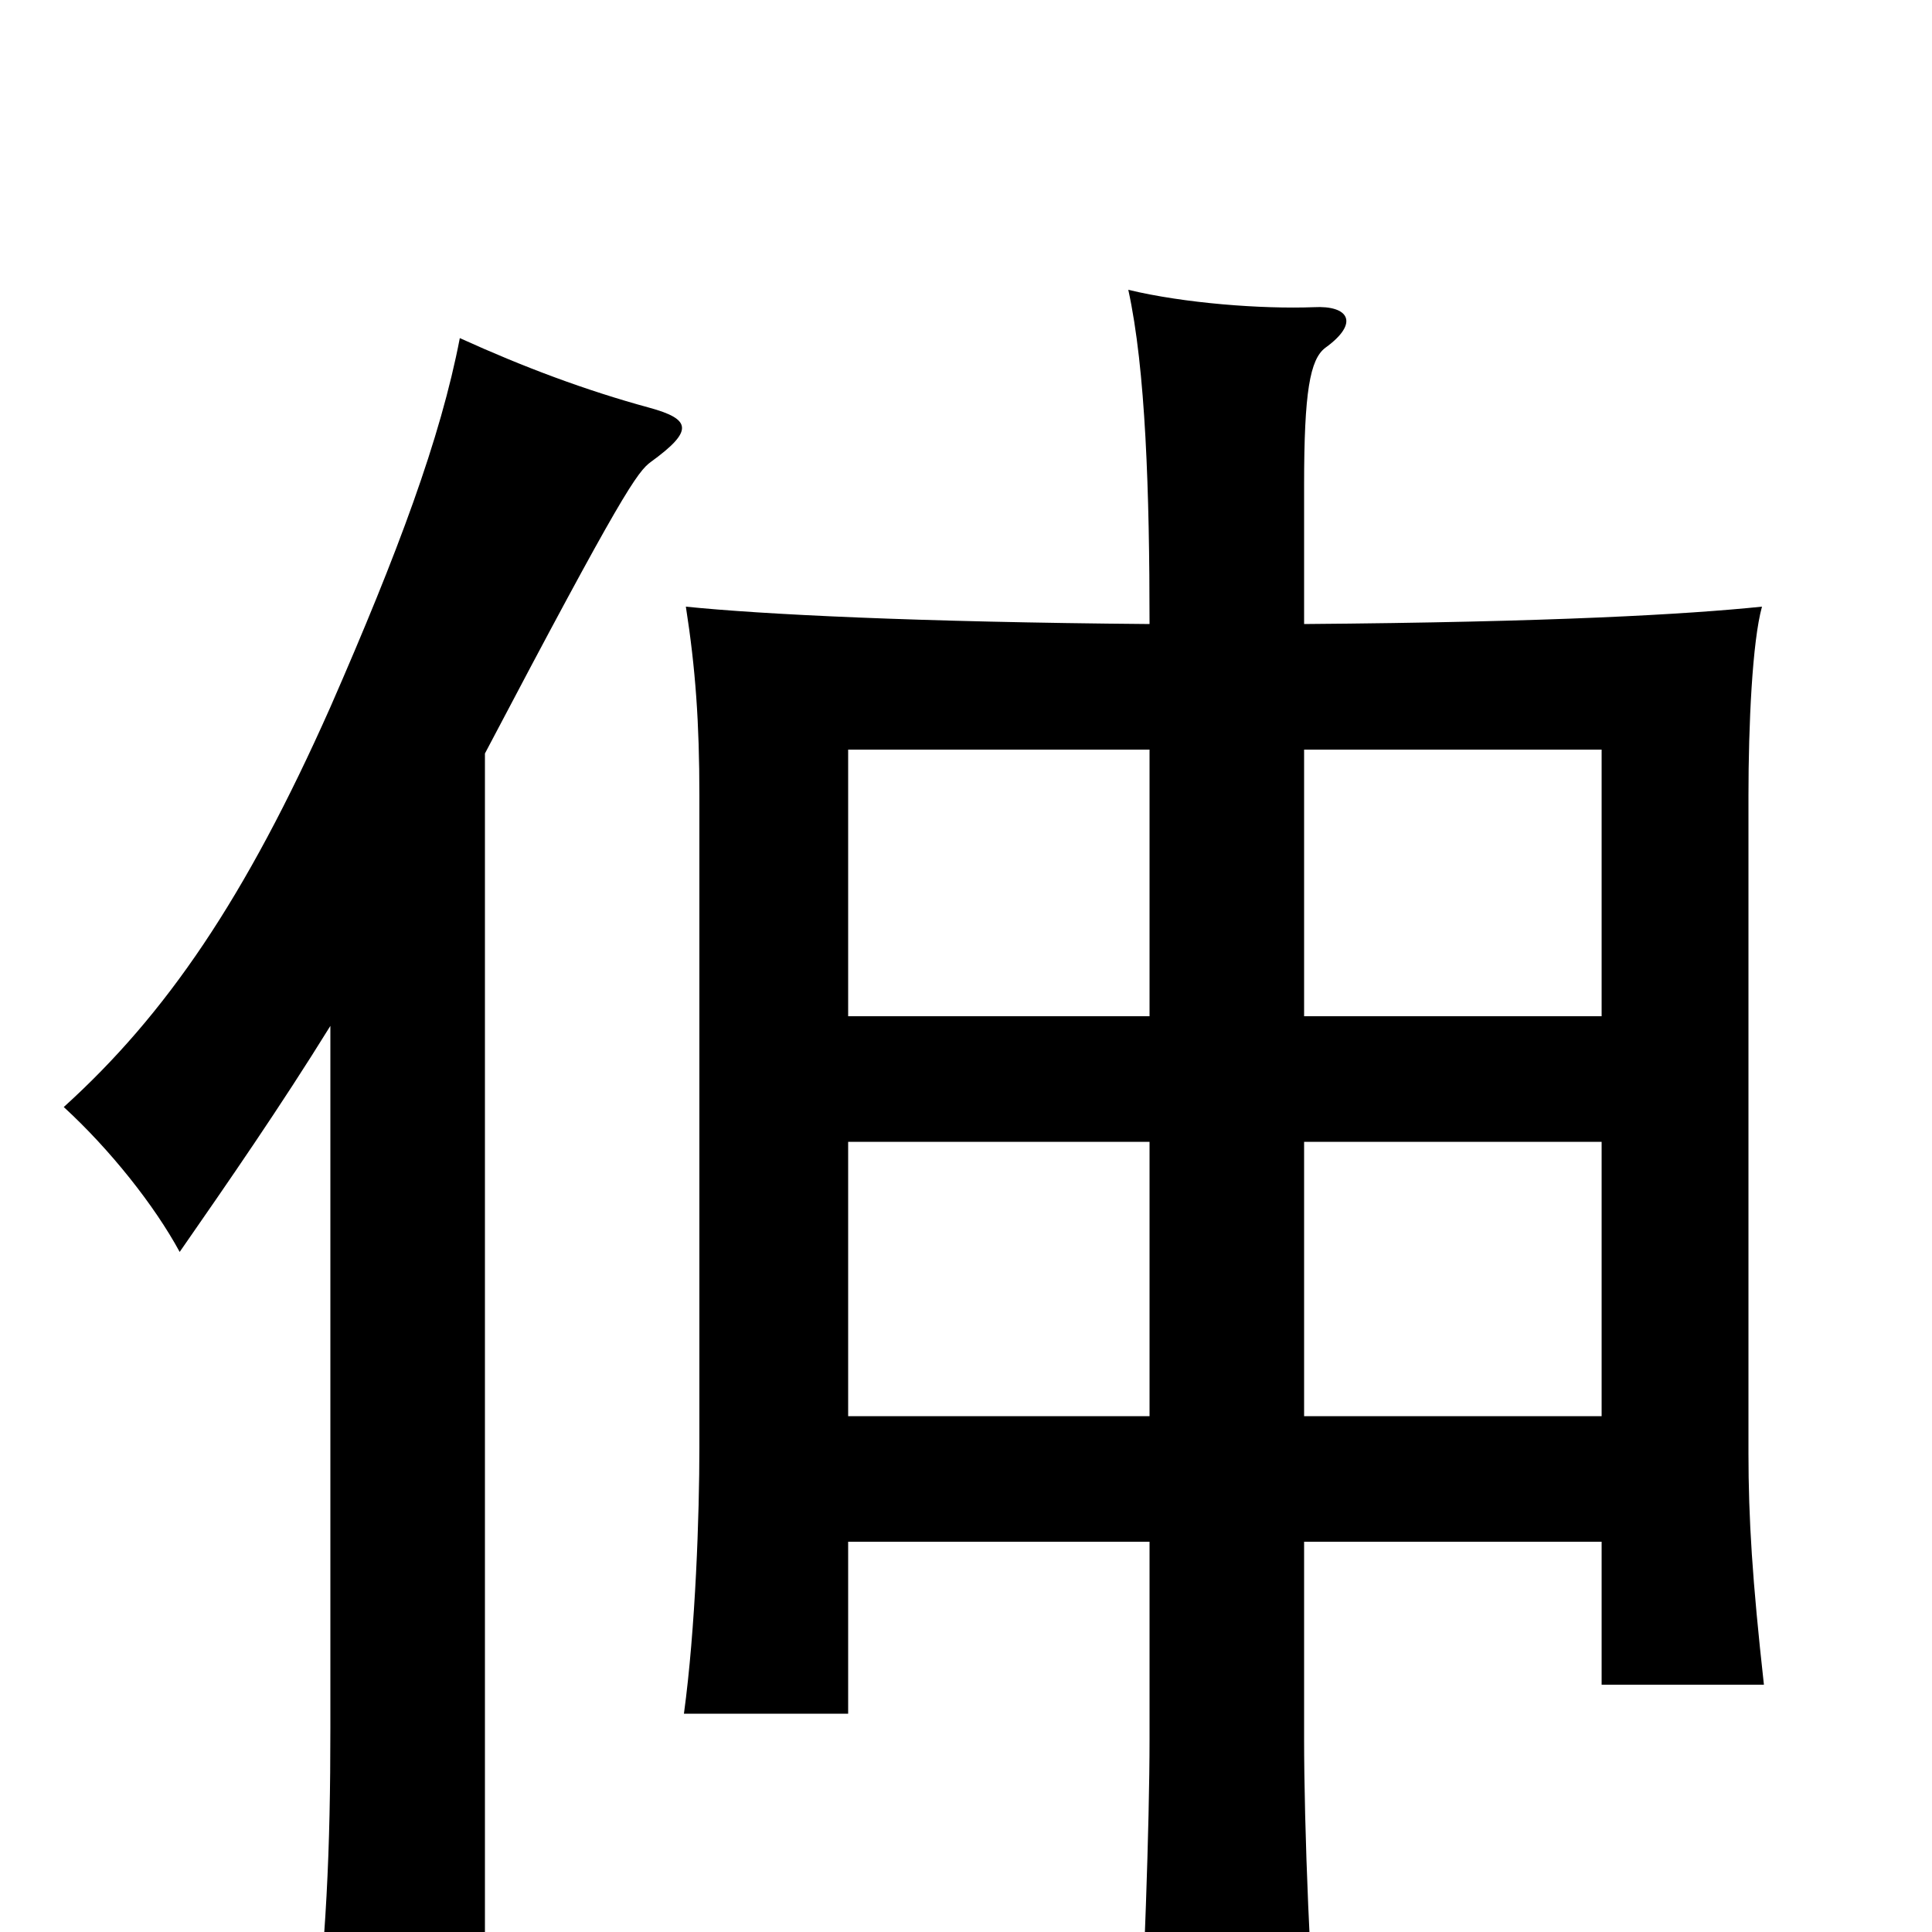 <svg xmlns="http://www.w3.org/2000/svg" viewBox="0 -1000 1000 1000">
	<path fill="#000000" d="M829 -267H675V-409H829ZM439 -202H595V-100C595 -55 592 24 589 80H683C678 25 675 -55 675 -100V-202H829V-128H913C907 -182 905 -214 905 -248V-588C905 -625 907 -668 912 -686C873 -682 804 -678 675 -677V-749C675 -797 678 -814 686 -820C704 -833 698 -842 680 -841C653 -840 613 -843 584 -850C593 -809 595 -745 595 -677C474 -678 394 -682 355 -686C360 -654 362 -626 362 -588V-251C362 -216 360 -157 354 -113H439ZM439 -409H595V-267H439ZM595 -612V-474H439V-612ZM829 -474H675V-612H829ZM171 -469V-106C171 -42 169 4 161 71H251V-610C322 -745 330 -756 337 -761C359 -777 358 -783 336 -789C303 -798 271 -810 238 -825C228 -773 206 -714 171 -634C127 -535 86 -475 33 -427C57 -405 80 -376 93 -352C118 -388 145 -427 171 -469Z"/>
</svg>